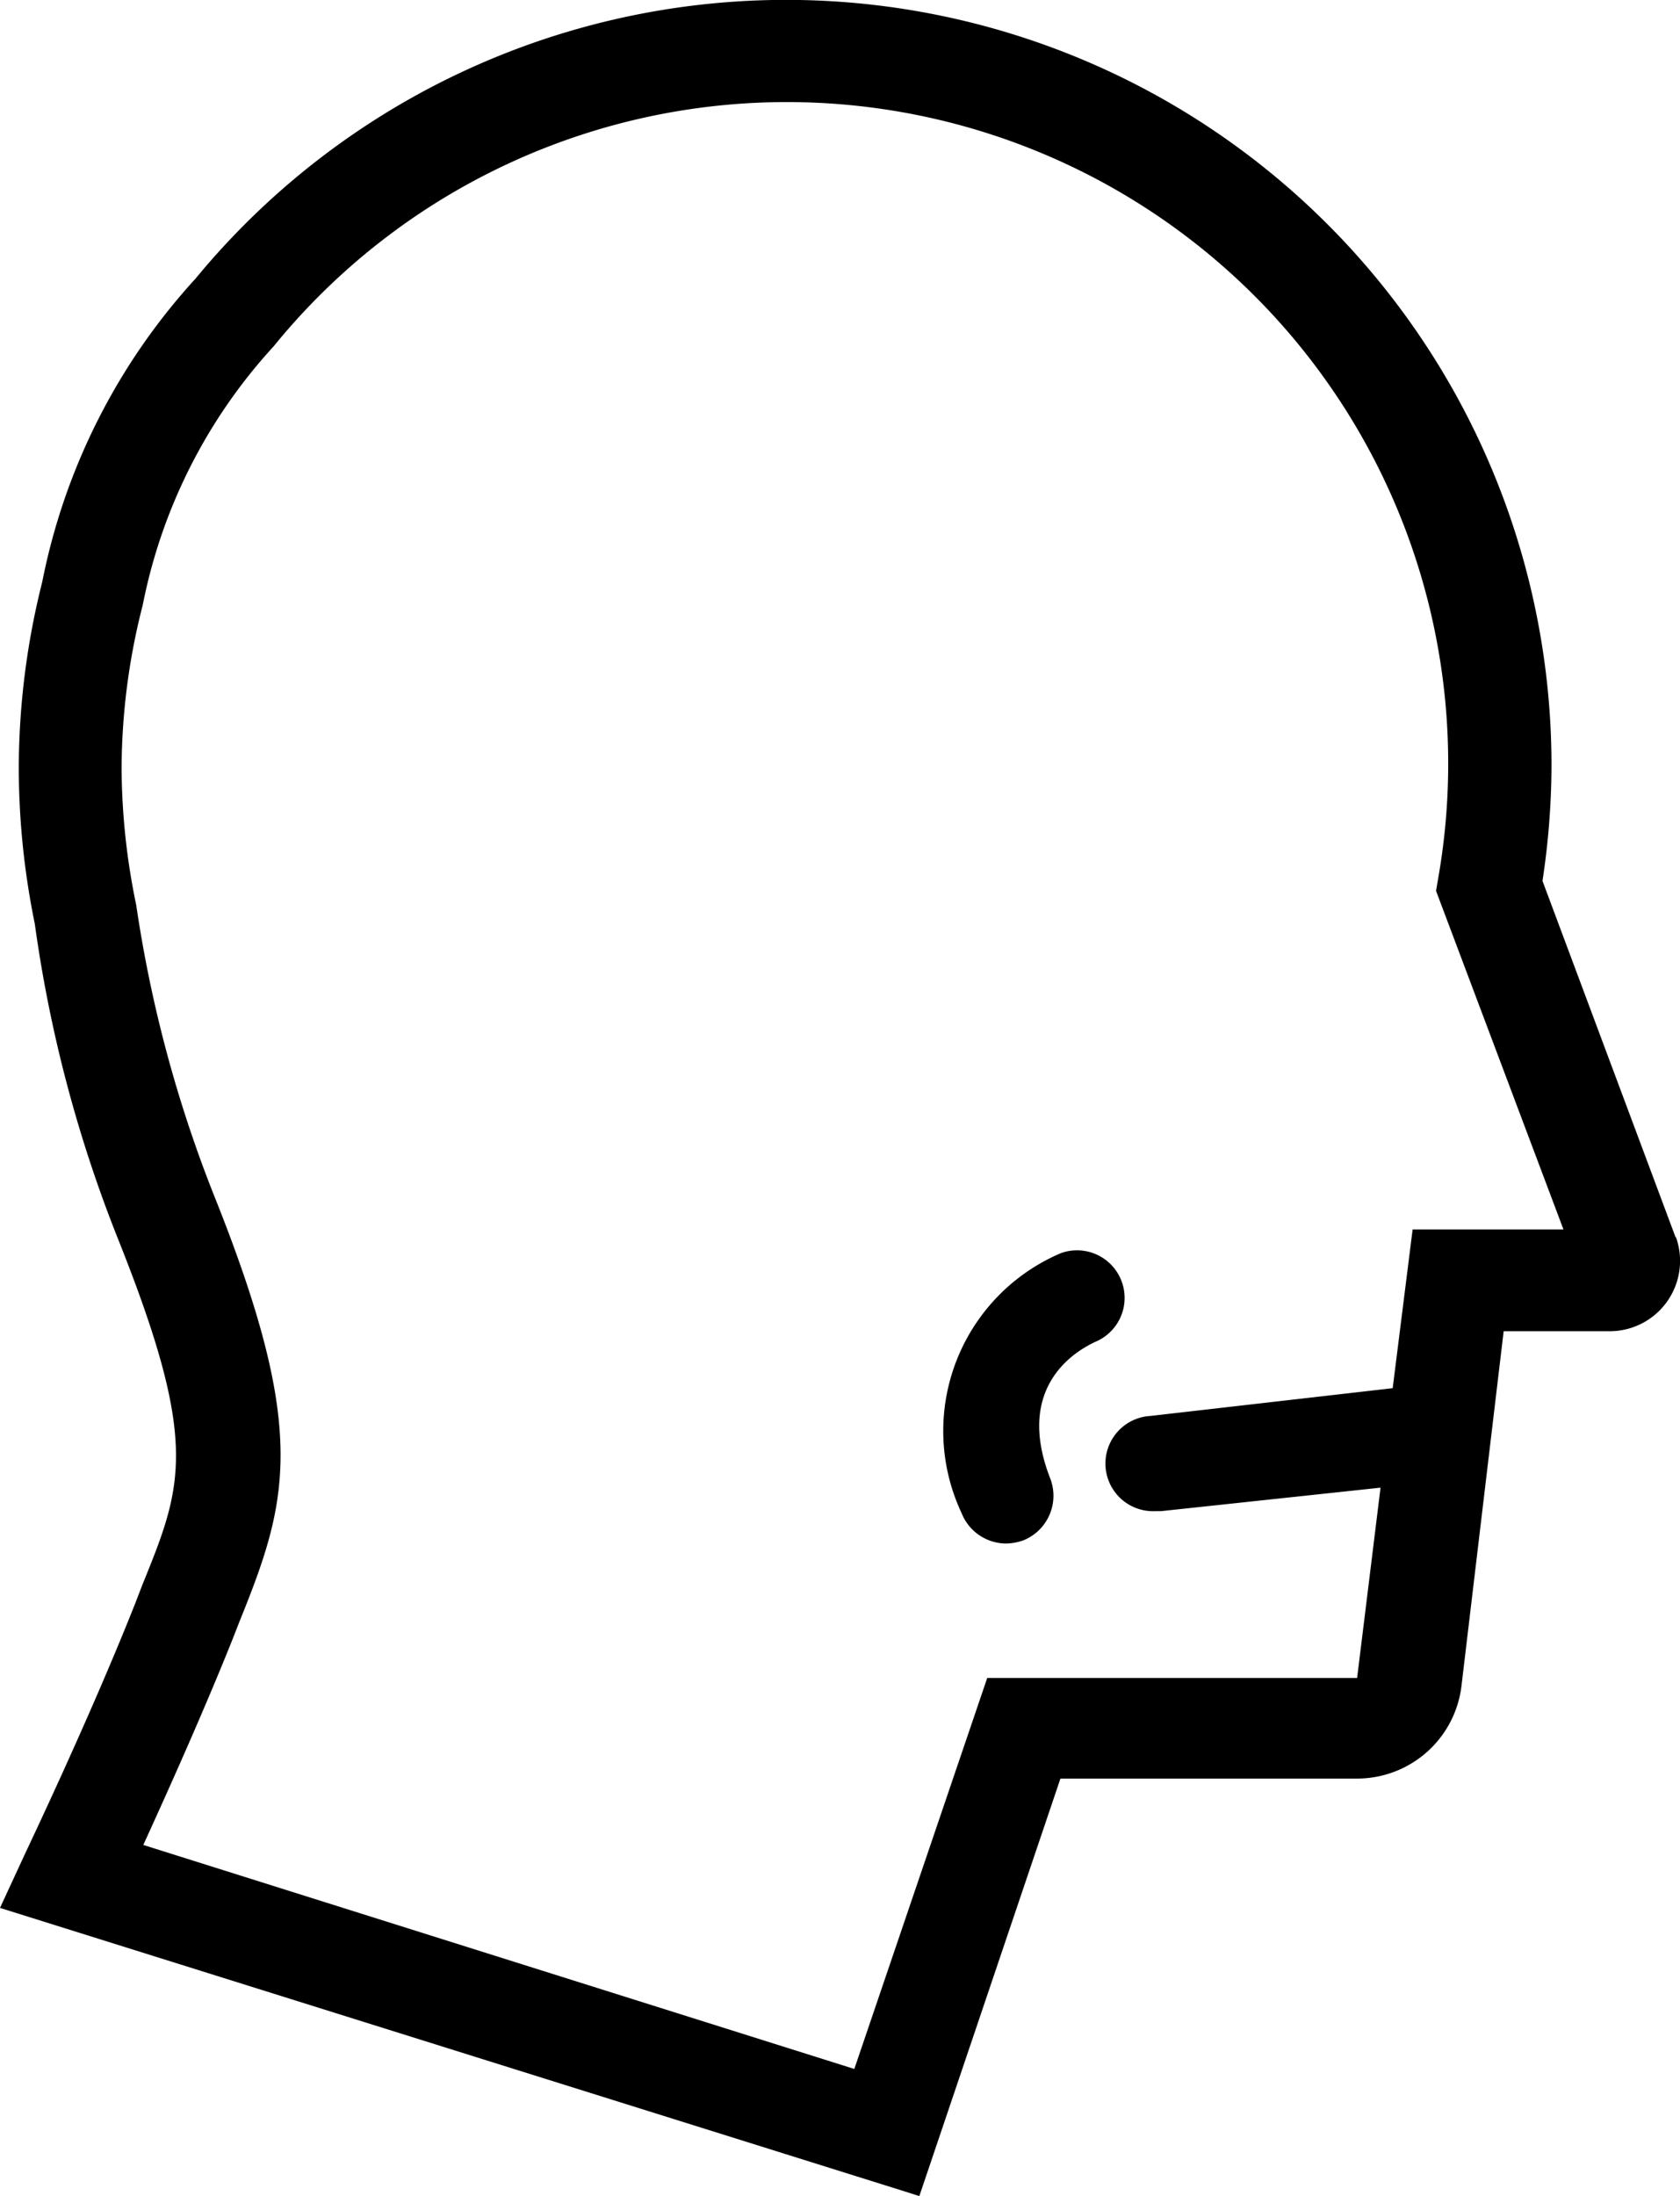 <svg xmlns="http://www.w3.org/2000/svg" width="45.912" height="60" viewBox="0 0 45.912 60">
  <path d="M24.718,59.871,0,52.127l.652-1.41c.011-.032,1.773-3.707,3.044-6.911l.192-.5C5,40.569,5.459,39.426,3.2,33.786A36.86,36.86,0,0,1,.951,25.24a21.33,21.33,0,0,1-.438-4.272A20.962,20.962,0,0,1,1.154,15.9,17.2,17.2,0,0,1,5.341,7.615,20.915,20.915,0,0,1,42.4,20.968a21.3,21.3,0,0,1-.246,3.1l3.643,9.752v-.032A1.923,1.923,0,0,1,44,36.371H41.093l-1.154,9.7a2.873,2.873,0,0,1-2.851,2.522H28.98L25.124,60ZM7.478,9.463A14.624,14.624,0,0,0,3.9,16.534a18.114,18.114,0,0,0-.577,4.434,18.653,18.653,0,0,0,.4,3.76,35.519,35.519,0,0,0,2.136,7.957c2.564,6.41,2.029,8.3.684,11.622l-.192.491c-.8,2-1.805,4.23-2.435,5.609l19.431,6.12,3.632-10.682H37.088l.64-5.2-5.992.641h-.149a1.3,1.3,0,0,1-.15-2.6l6.623-.759.545-4.337h4.122l-3.482-9.25.064-.374A18.074,18.074,0,0,0,7.478,9.463Zm18.8,31.875a5.277,5.277,0,0,1,2.714-7.1,1.3,1.3,0,0,1,.993,2.4c-.556.245-2.276,1.217-1.282,3.76a1.314,1.314,0,0,1-.737,1.687,1.493,1.493,0,0,1-.481.086A1.315,1.315,0,0,1,26.278,41.338Z" transform="translate(0 0)"/>
</svg>
